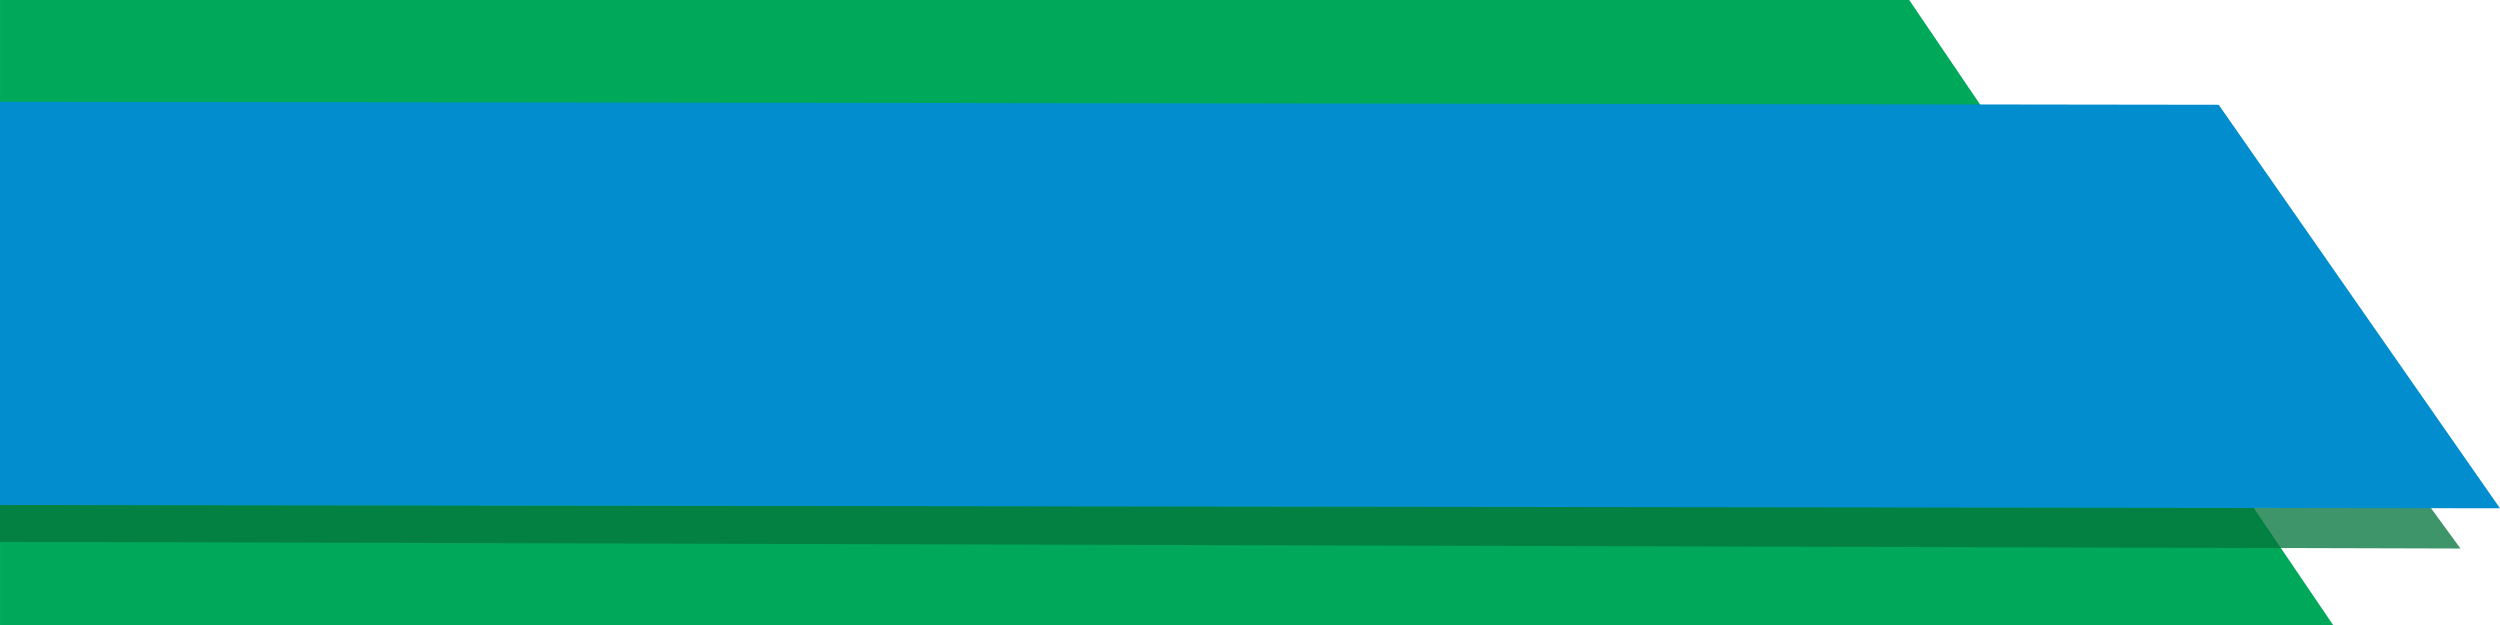 <?xml version="1.0" encoding="UTF-8"?>
<!DOCTYPE svg PUBLIC "-//W3C//DTD SVG 1.1//EN" "http://www.w3.org/Graphics/SVG/1.1/DTD/svg11.dtd">
<!-- Creator: CorelDRAW -->
<svg xmlns="http://www.w3.org/2000/svg" xml:space="preserve" width="33.867mm" height="8.467mm" version="1.1" style="shape-rendering:geometricPrecision; text-rendering:geometricPrecision; image-rendering:optimizeQuality; fill-rule:evenodd; clip-rule:evenodd"
viewBox="0 0 3386.7 846.7"
 xmlns:xlink="http://www.w3.org/1999/xlink"
 xmlns:xodm="http://www.corel.com/coreldraw/odm/2003">
 <defs>
  <style type="text/css">
   <![CDATA[
    .fil0 {fill:#00A859;fill-rule:nonzero}
    .fil2 {fill:#028DCF;fill-rule:nonzero}
    .fil1 {fill:#03753C;fill-rule:nonzero;fill-opacity:0.769}
   ]]>
  </style>
 </defs>
 <g id="Camada_x0020_1">
  <g id="_1873185843392">
   <polygon class="fil0" points="2586.39,0.01 3160.6,846.69 0.02,846.69 0.02,0.01 "/>
   <polygon class="fil1" points="3292.72,687.66 3333.14,743.07 0.02,734.02 0.02,684.06 "/>
   <polygon class="fil2" points="0.02,684.06 3386.68,688.58 3005.63,141.93 0.02,137.85 "/>
  </g>
 </g>
</svg>
